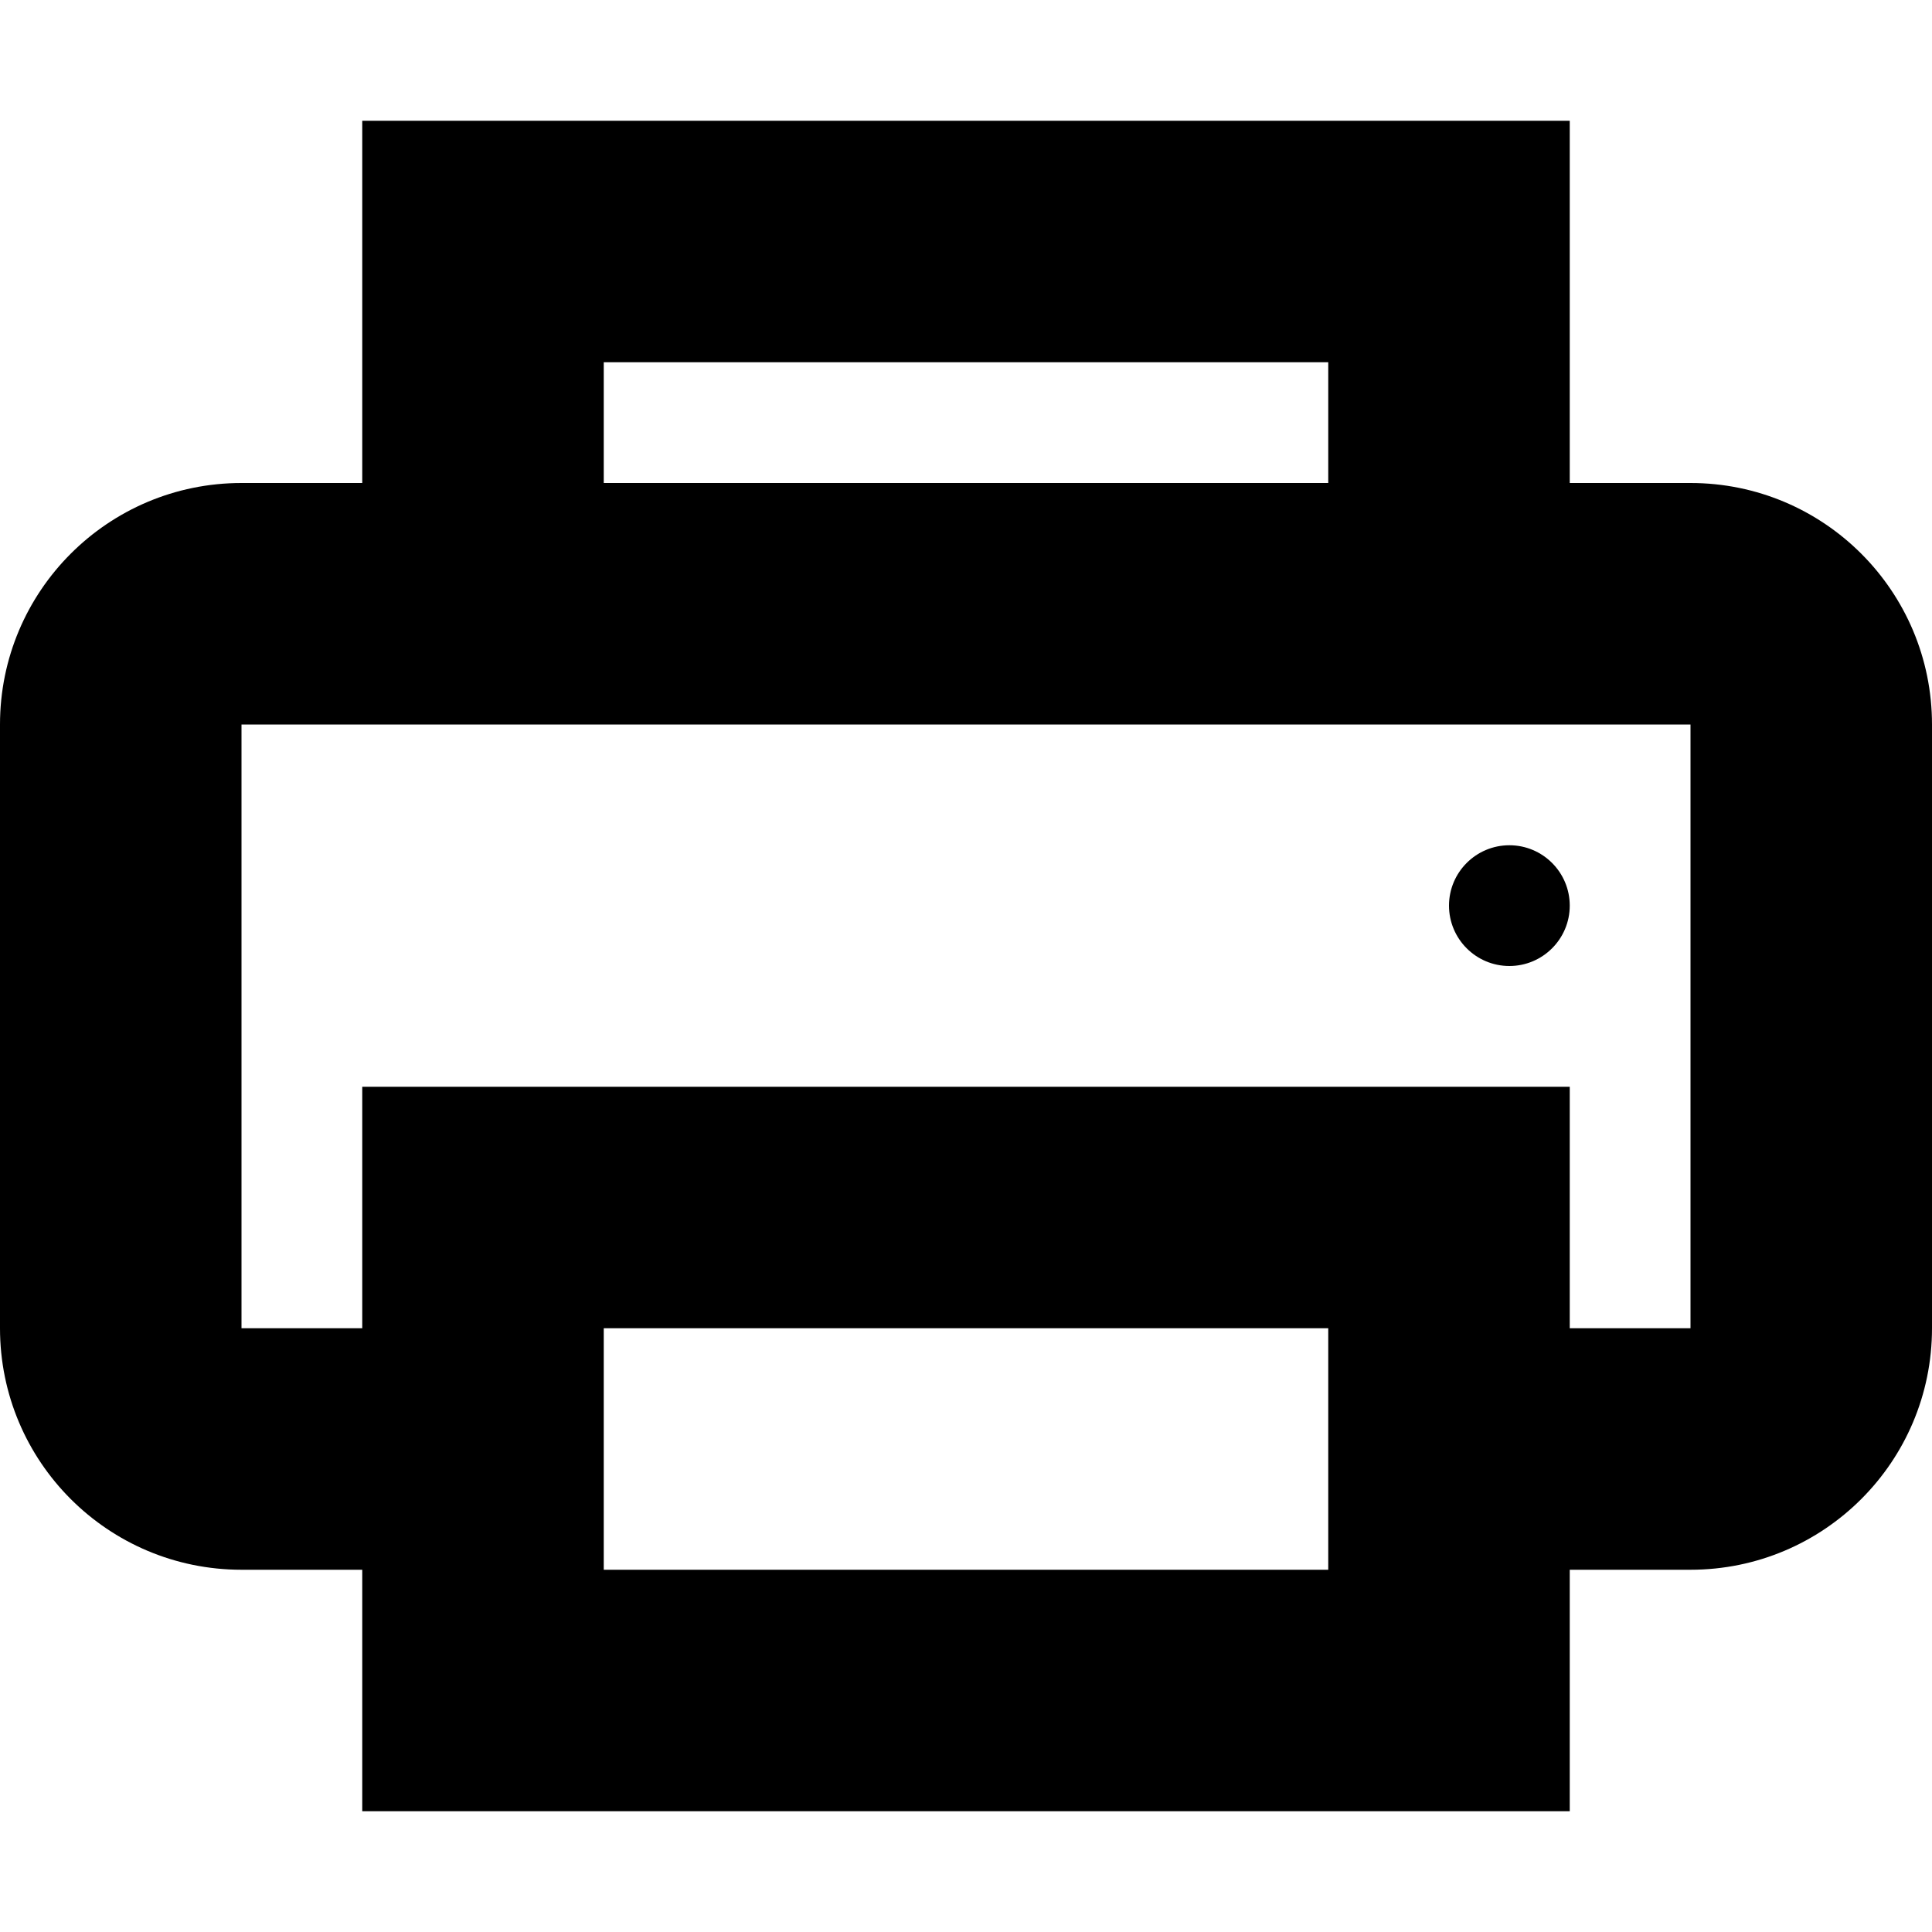 <!-- Generated by IcoMoon.io -->
<svg version="1.1" xmlns="http://www.w3.org/2000/svg" width="16" height="16" viewBox="0 0 16 16">
<title>printer-16</title>
<path d="M2 4c-1.105 0-2 0.895-2 2v5c0 1.105 0.895 2 2 2h1v2h10v-2h1c1.105 0 2-0.895 2-2v-5c0-1.105-0.895-2-2-2h-1v-3h-10v3h-1zM11 4h-6v-1h6v1zM14 11h-1v-2h-10v2h-1v-5h12v5zM11 11v2h-6v-2h6zM13 7.5c0-0.276-0.224-0.5-0.5-0.5s-0.5 0.224-0.5 0.5c0 0.276 0.224 0.5 0.5 0.5s0.5-0.224 0.5-0.5z"></path>
</svg>
